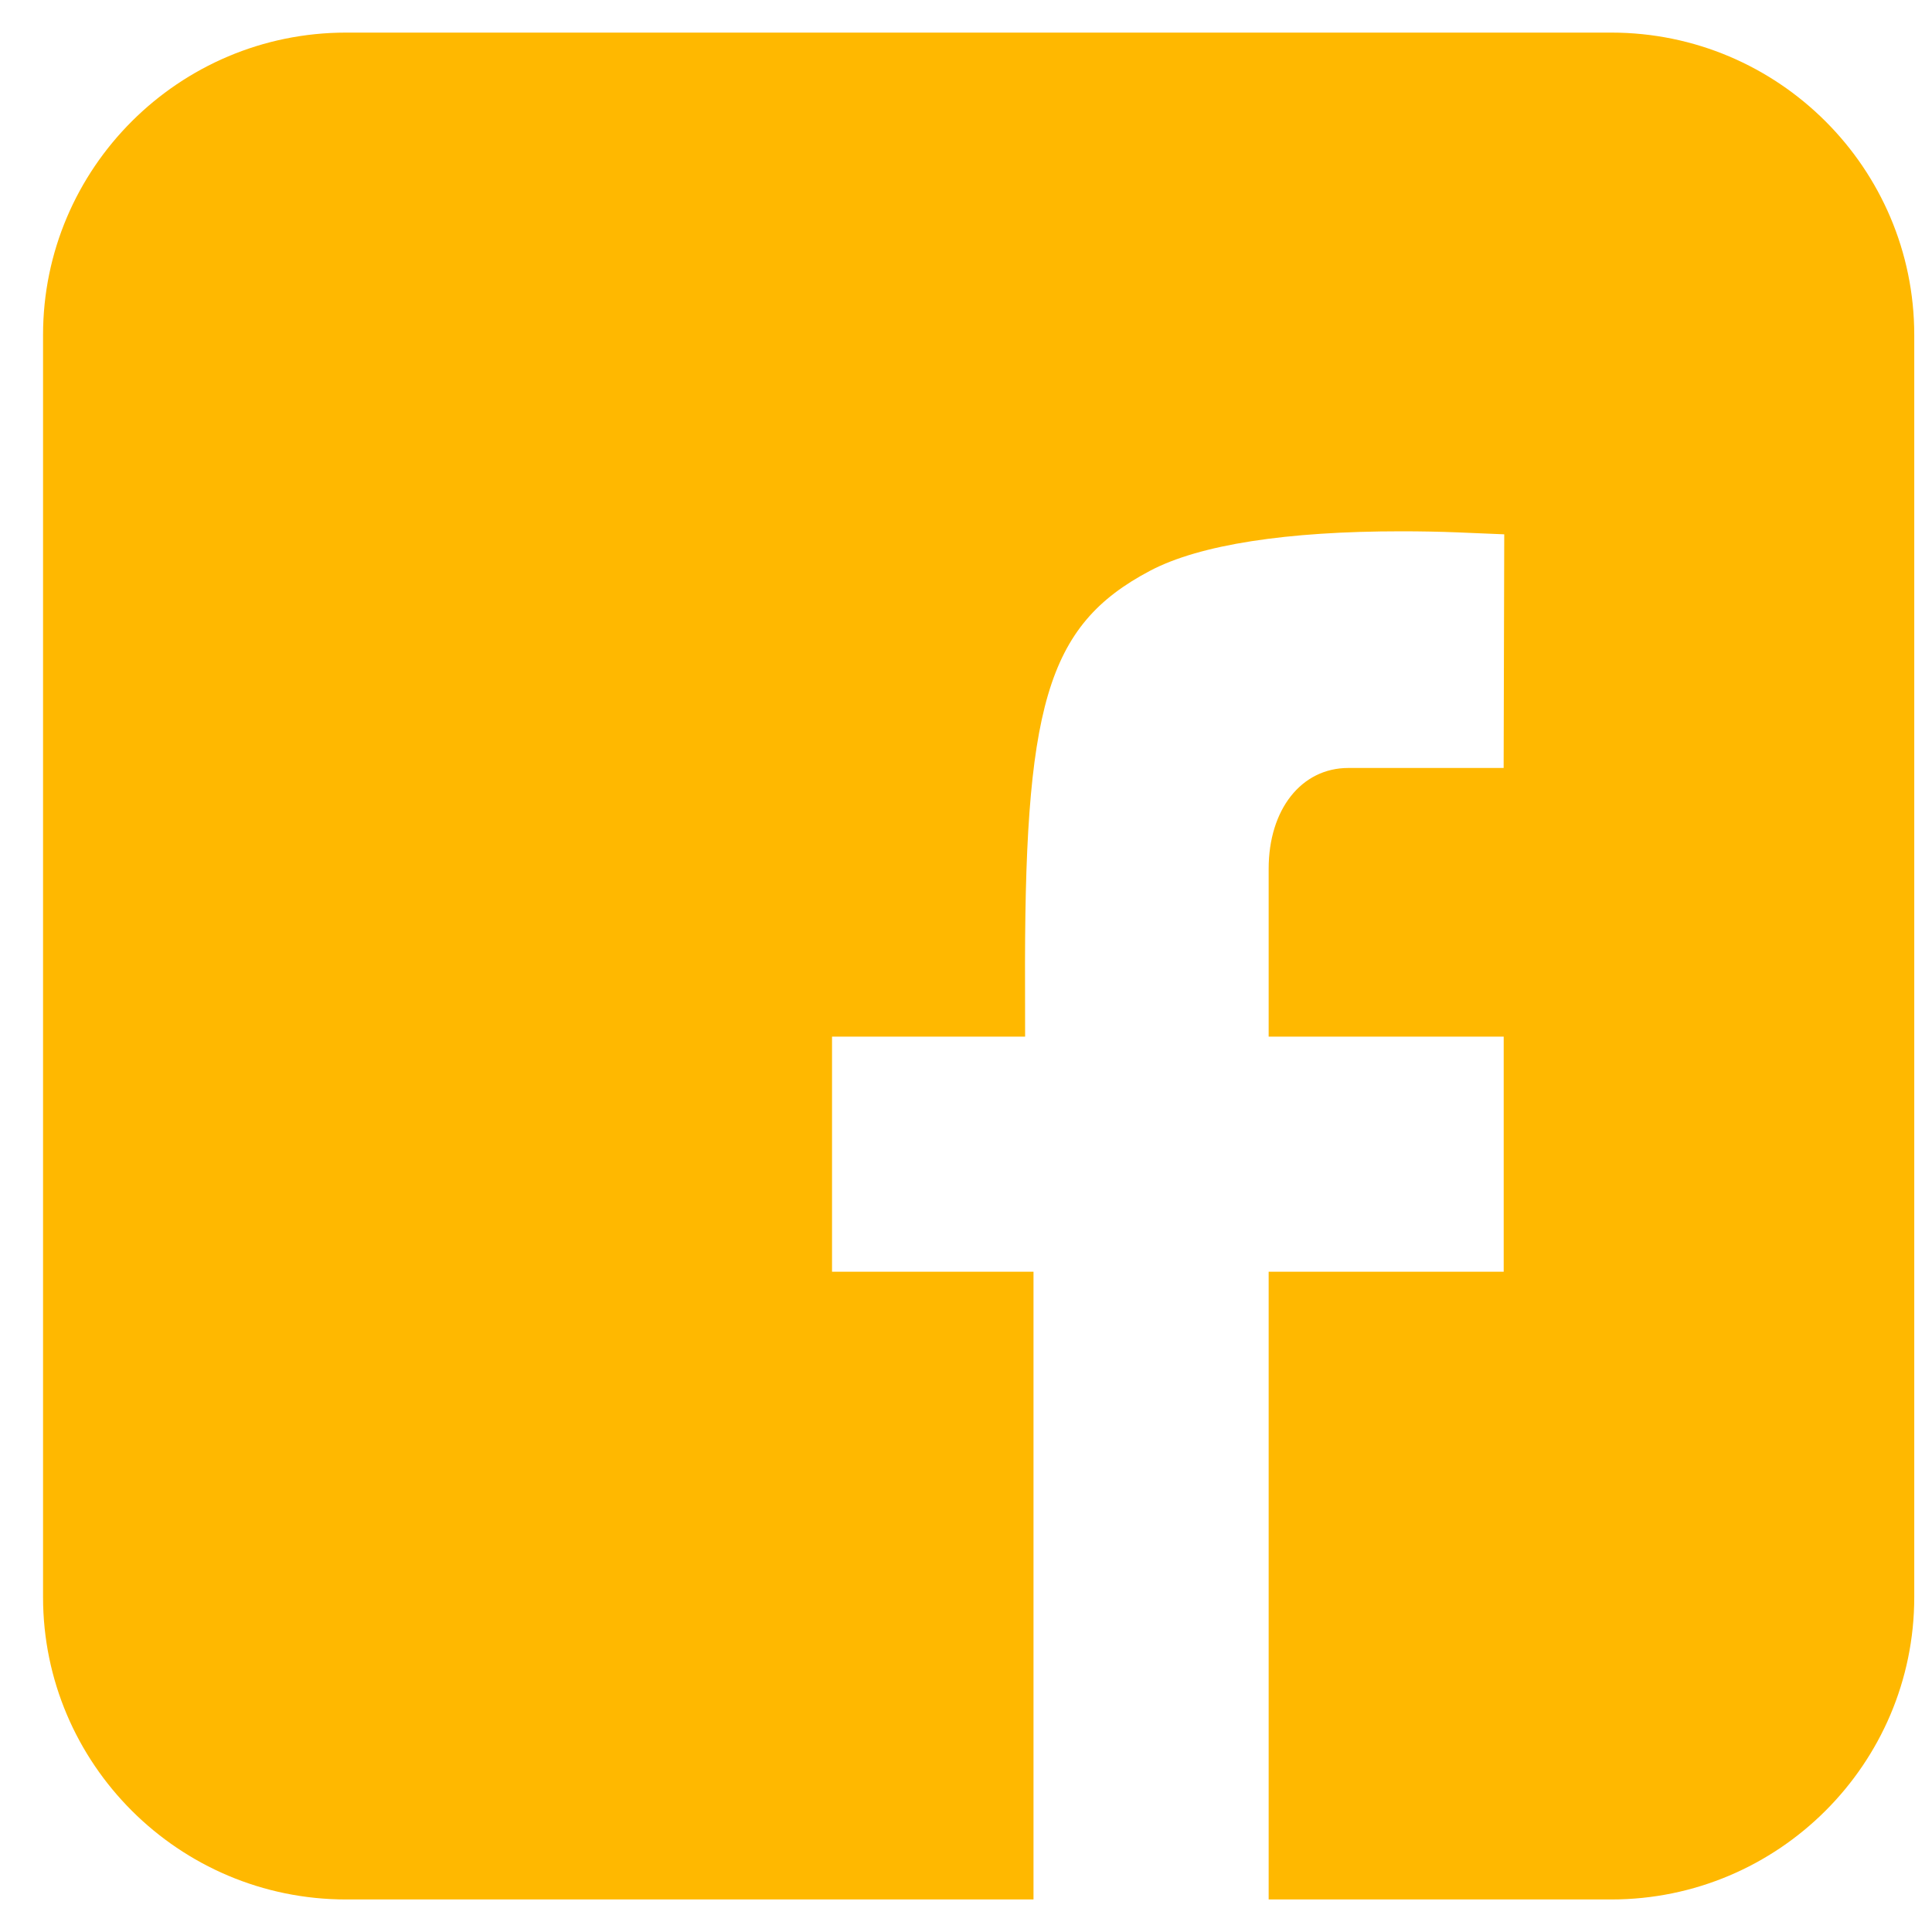 <svg width="32" height="32" viewBox="0 0 32 32" fill="none" xmlns="http://www.w3.org/2000/svg">
<path d="M21.013 31.461V21.064H24.906V17.17H21.013V14.389C21.013 13.409 21.553 12.72 22.333 12.72H24.905L24.915 8.85L24.145 8.818C23.851 8.806 23.532 8.8 23.21 8.8C21.318 8.8 19.872 9.019 19.048 9.454C17.323 10.365 16.96 11.709 16.978 16.37L16.979 17.17H13.781V21.064H17.118V31.461H5.731C2.964 31.461 0.713 29.214 0.713 26.453V5.548C0.713 2.786 2.964 0.54 5.731 0.54H26.689C29.455 0.54 31.706 2.786 31.706 5.548V26.454C31.706 29.215 29.455 31.461 26.689 31.461H21.013Z" fill="#FFB800"/>
</svg>
